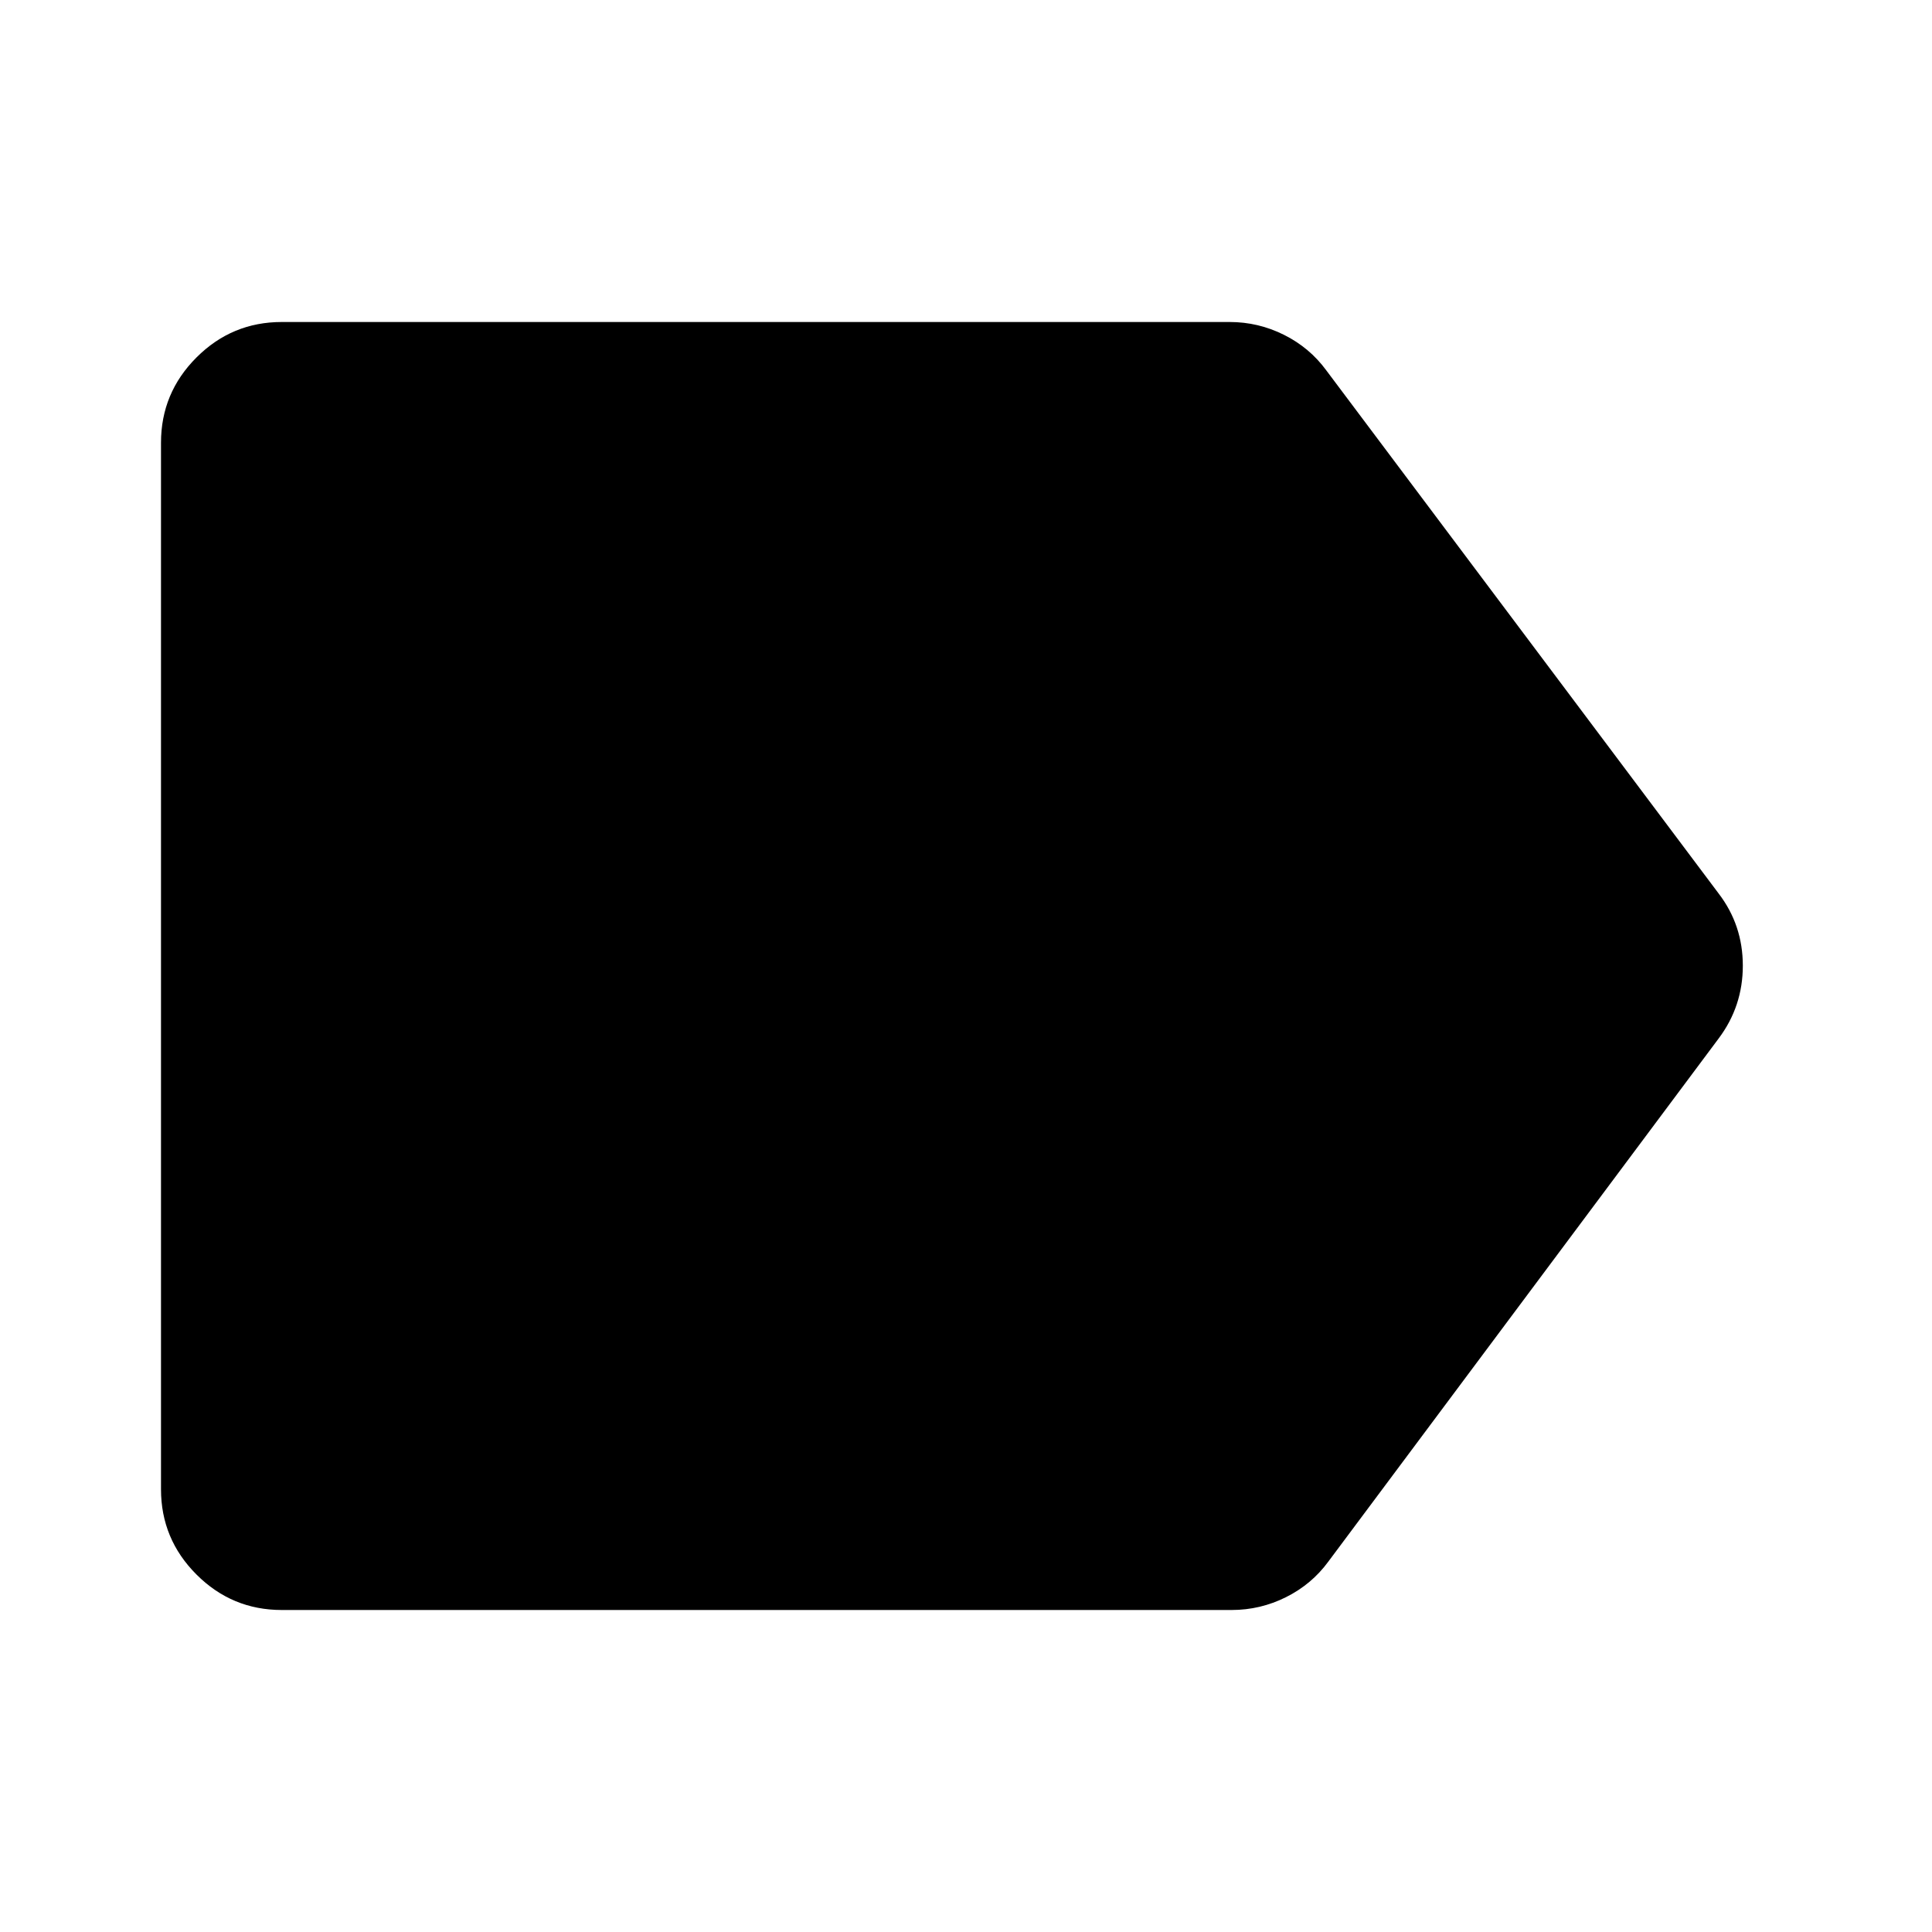 <svg xmlns="http://www.w3.org/2000/svg" width="48" height="48" viewBox="0 -960 960 960"><path d="M140-160q-24.75 0-42.37-17.63Q80-195.25 80-220v-520q0-24.75 17.63-42.38Q115.25-800 140-800h471q14.25 0 27 6.37 12.75 6.38 21 17.63l195 260q12 15.68 12 35.84Q866-460 854-444L660-184q-8.25 11.25-21 17.62-12.75 6.38-27 6.38H140Z"/></svg>